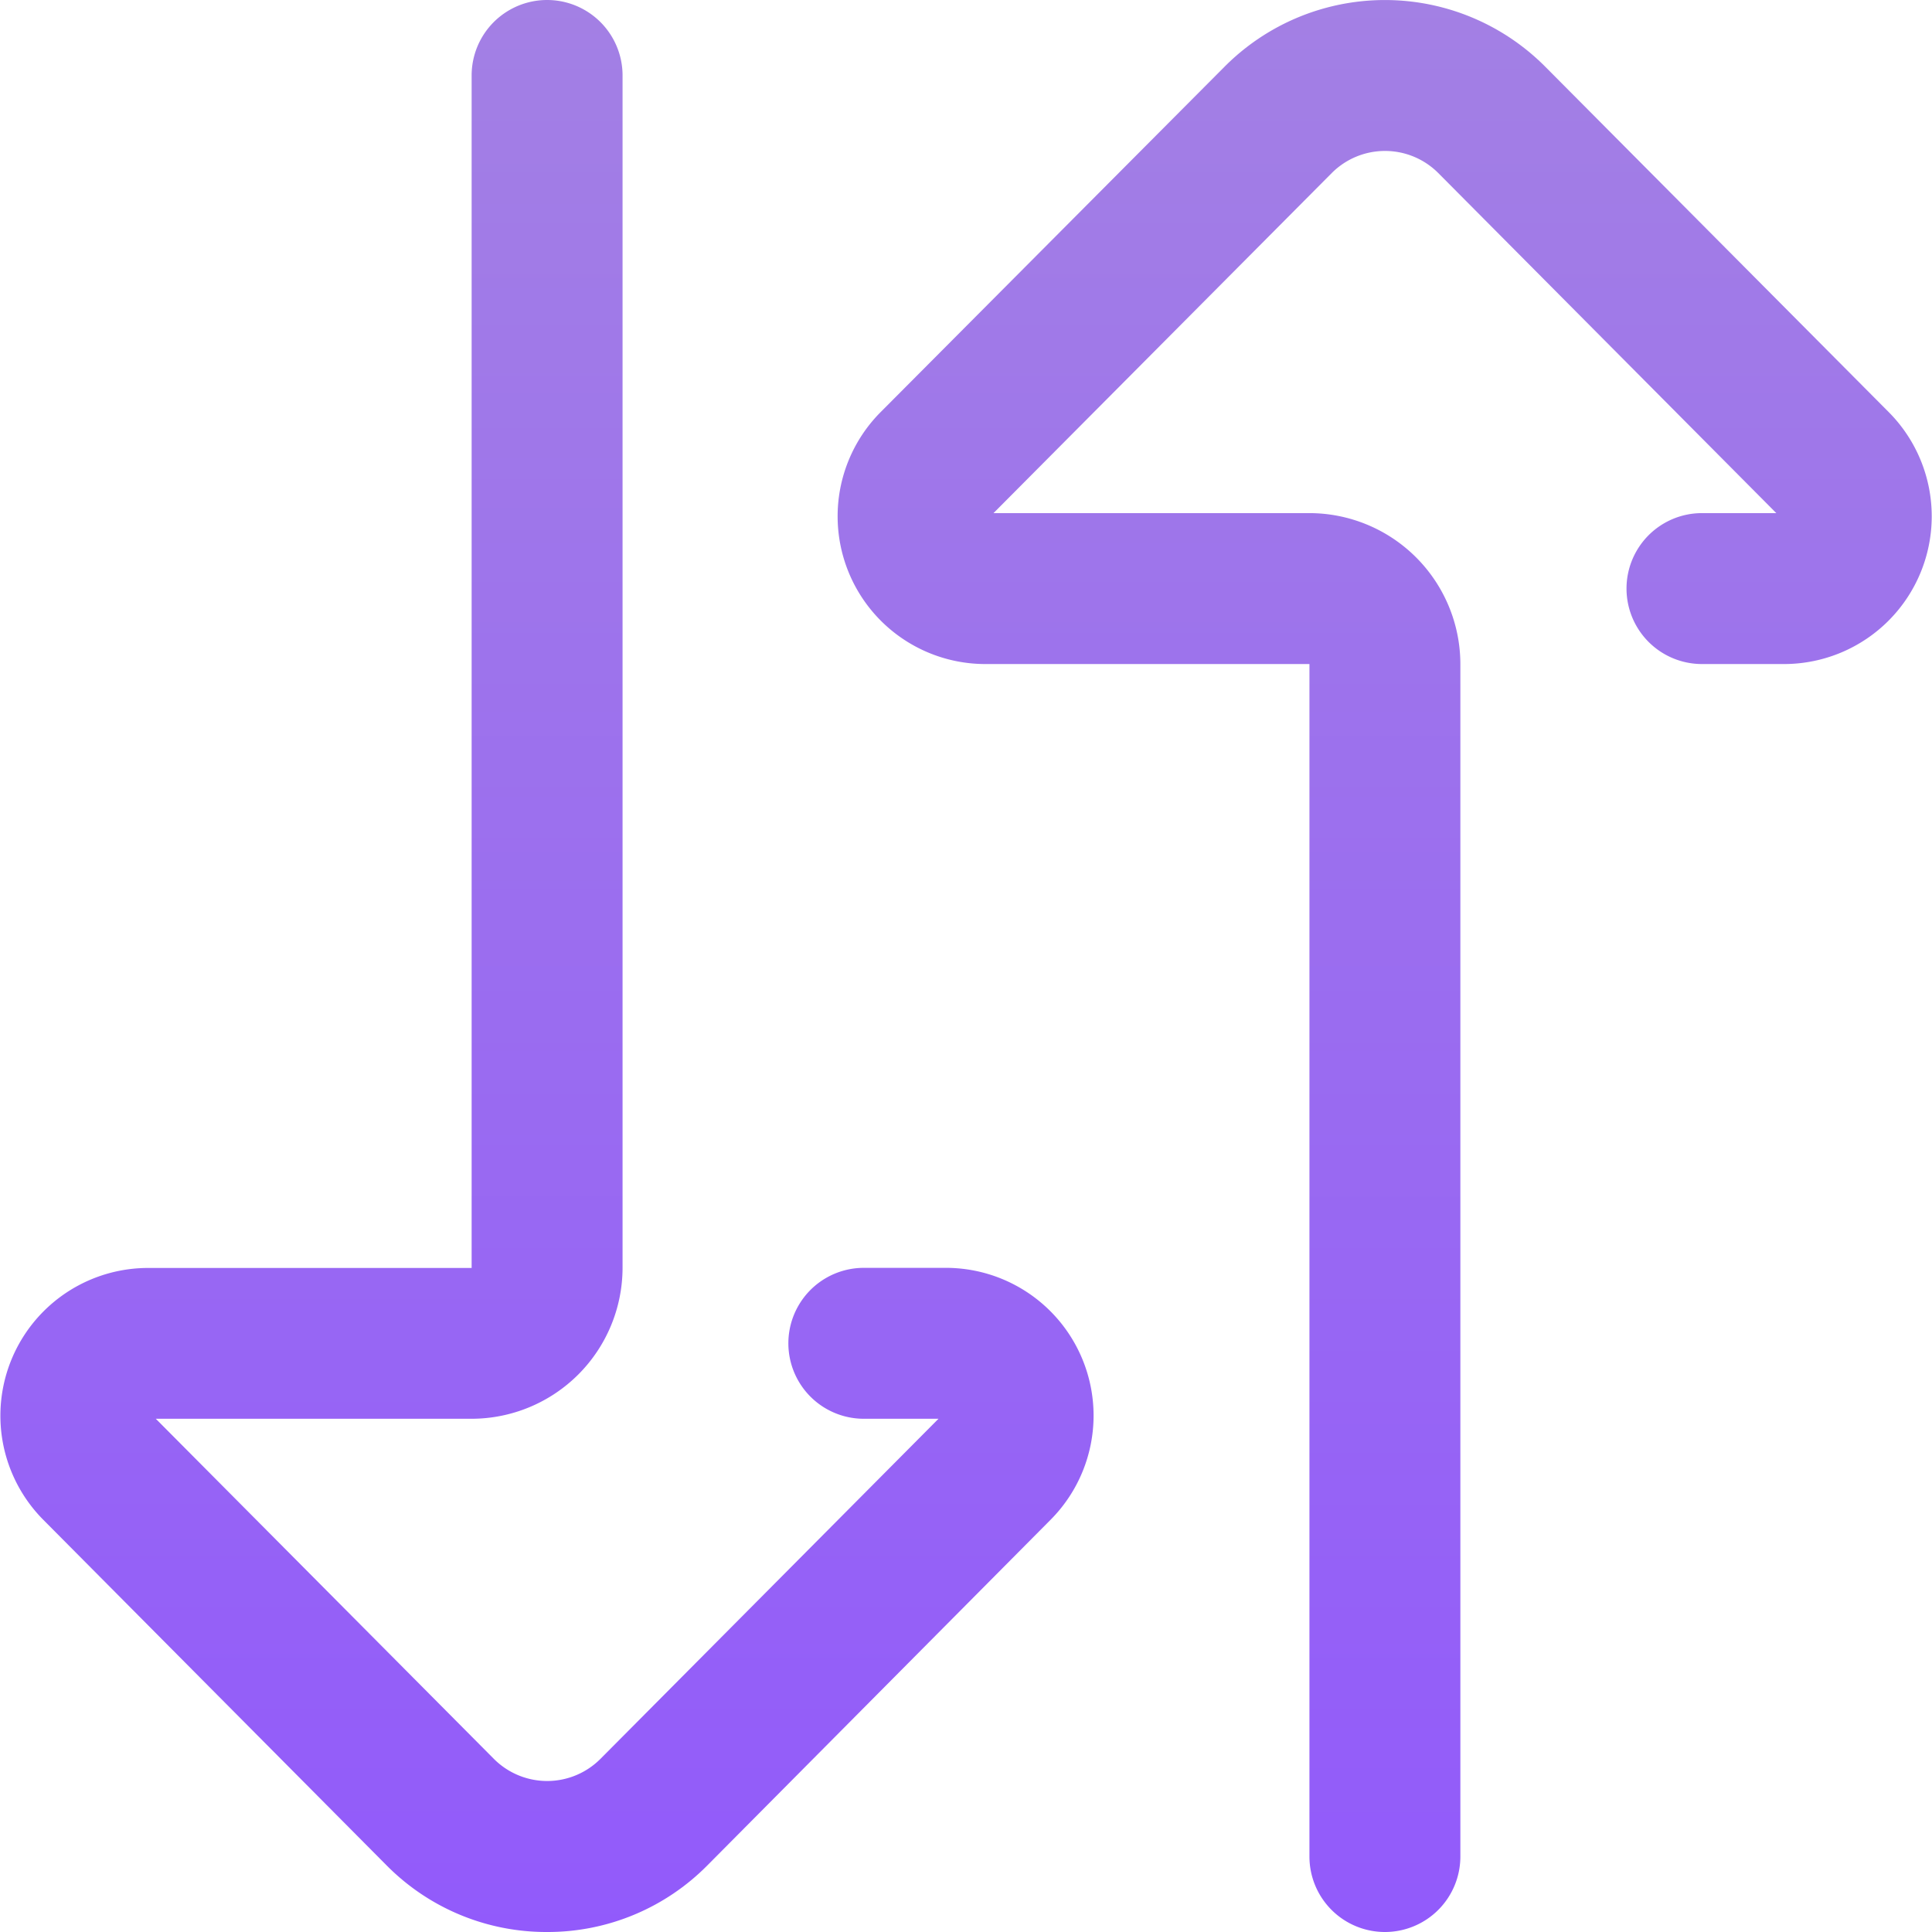 <svg xmlns="http://www.w3.org/2000/svg" xmlns:xlink="http://www.w3.org/1999/xlink" width="17" height="17" viewBox="0 0 17 17">
  <defs>
    <linearGradient id="linear-gradient" x1="0.5" x2="0.5" y2="1" gradientUnits="objectBoundingBox">
      <stop offset="0" stop-color="#a380e4"/>
      <stop offset="1" stop-color="#925afb"/>
    </linearGradient>
  </defs>
  <g id="sort" transform="translate(0.001 0)">
    <path id="Path_494" data-name="Path 494" d="M226.824,17a.664.664,0,0,1-.664-.664V5.843H223.3a1.3,1.3,0,0,1-.916-2.214L225.413.587a1.99,1.99,0,0,1,2.822,0l3.025,3.042a1.3,1.3,0,0,1-.916,2.214h-.73a.664.664,0,1,1,0-1.328h.654l-2.974-2.992a.662.662,0,0,0-.938,0L223.38,4.515h2.78a1.33,1.33,0,0,1,1.328,1.328V16.336A.664.664,0,0,1,226.824,17Zm0,0" transform="translate(-214.639 0)" fill="url(#linear-gradient)"/>
    <path id="Path_495" data-name="Path 495" d="M4.813,17A1.976,1.976,0,0,1,3.4,16.413L.378,13.371a1.3,1.3,0,0,1,.916-2.214H4.149V.664a.664.664,0,1,1,1.328,0V11.156a1.33,1.33,0,0,1-1.328,1.328H1.37l2.974,2.992a.662.662,0,0,0,.939,0l2.974-2.992H7.6a.664.664,0,1,1,0-1.328h.73a1.3,1.3,0,0,1,.916,2.214L6.224,16.413A1.976,1.976,0,0,1,4.813,17Zm0,0" transform="translate(0 0)" fill="url(#linear-gradient)"/>
  </g>
</svg>
